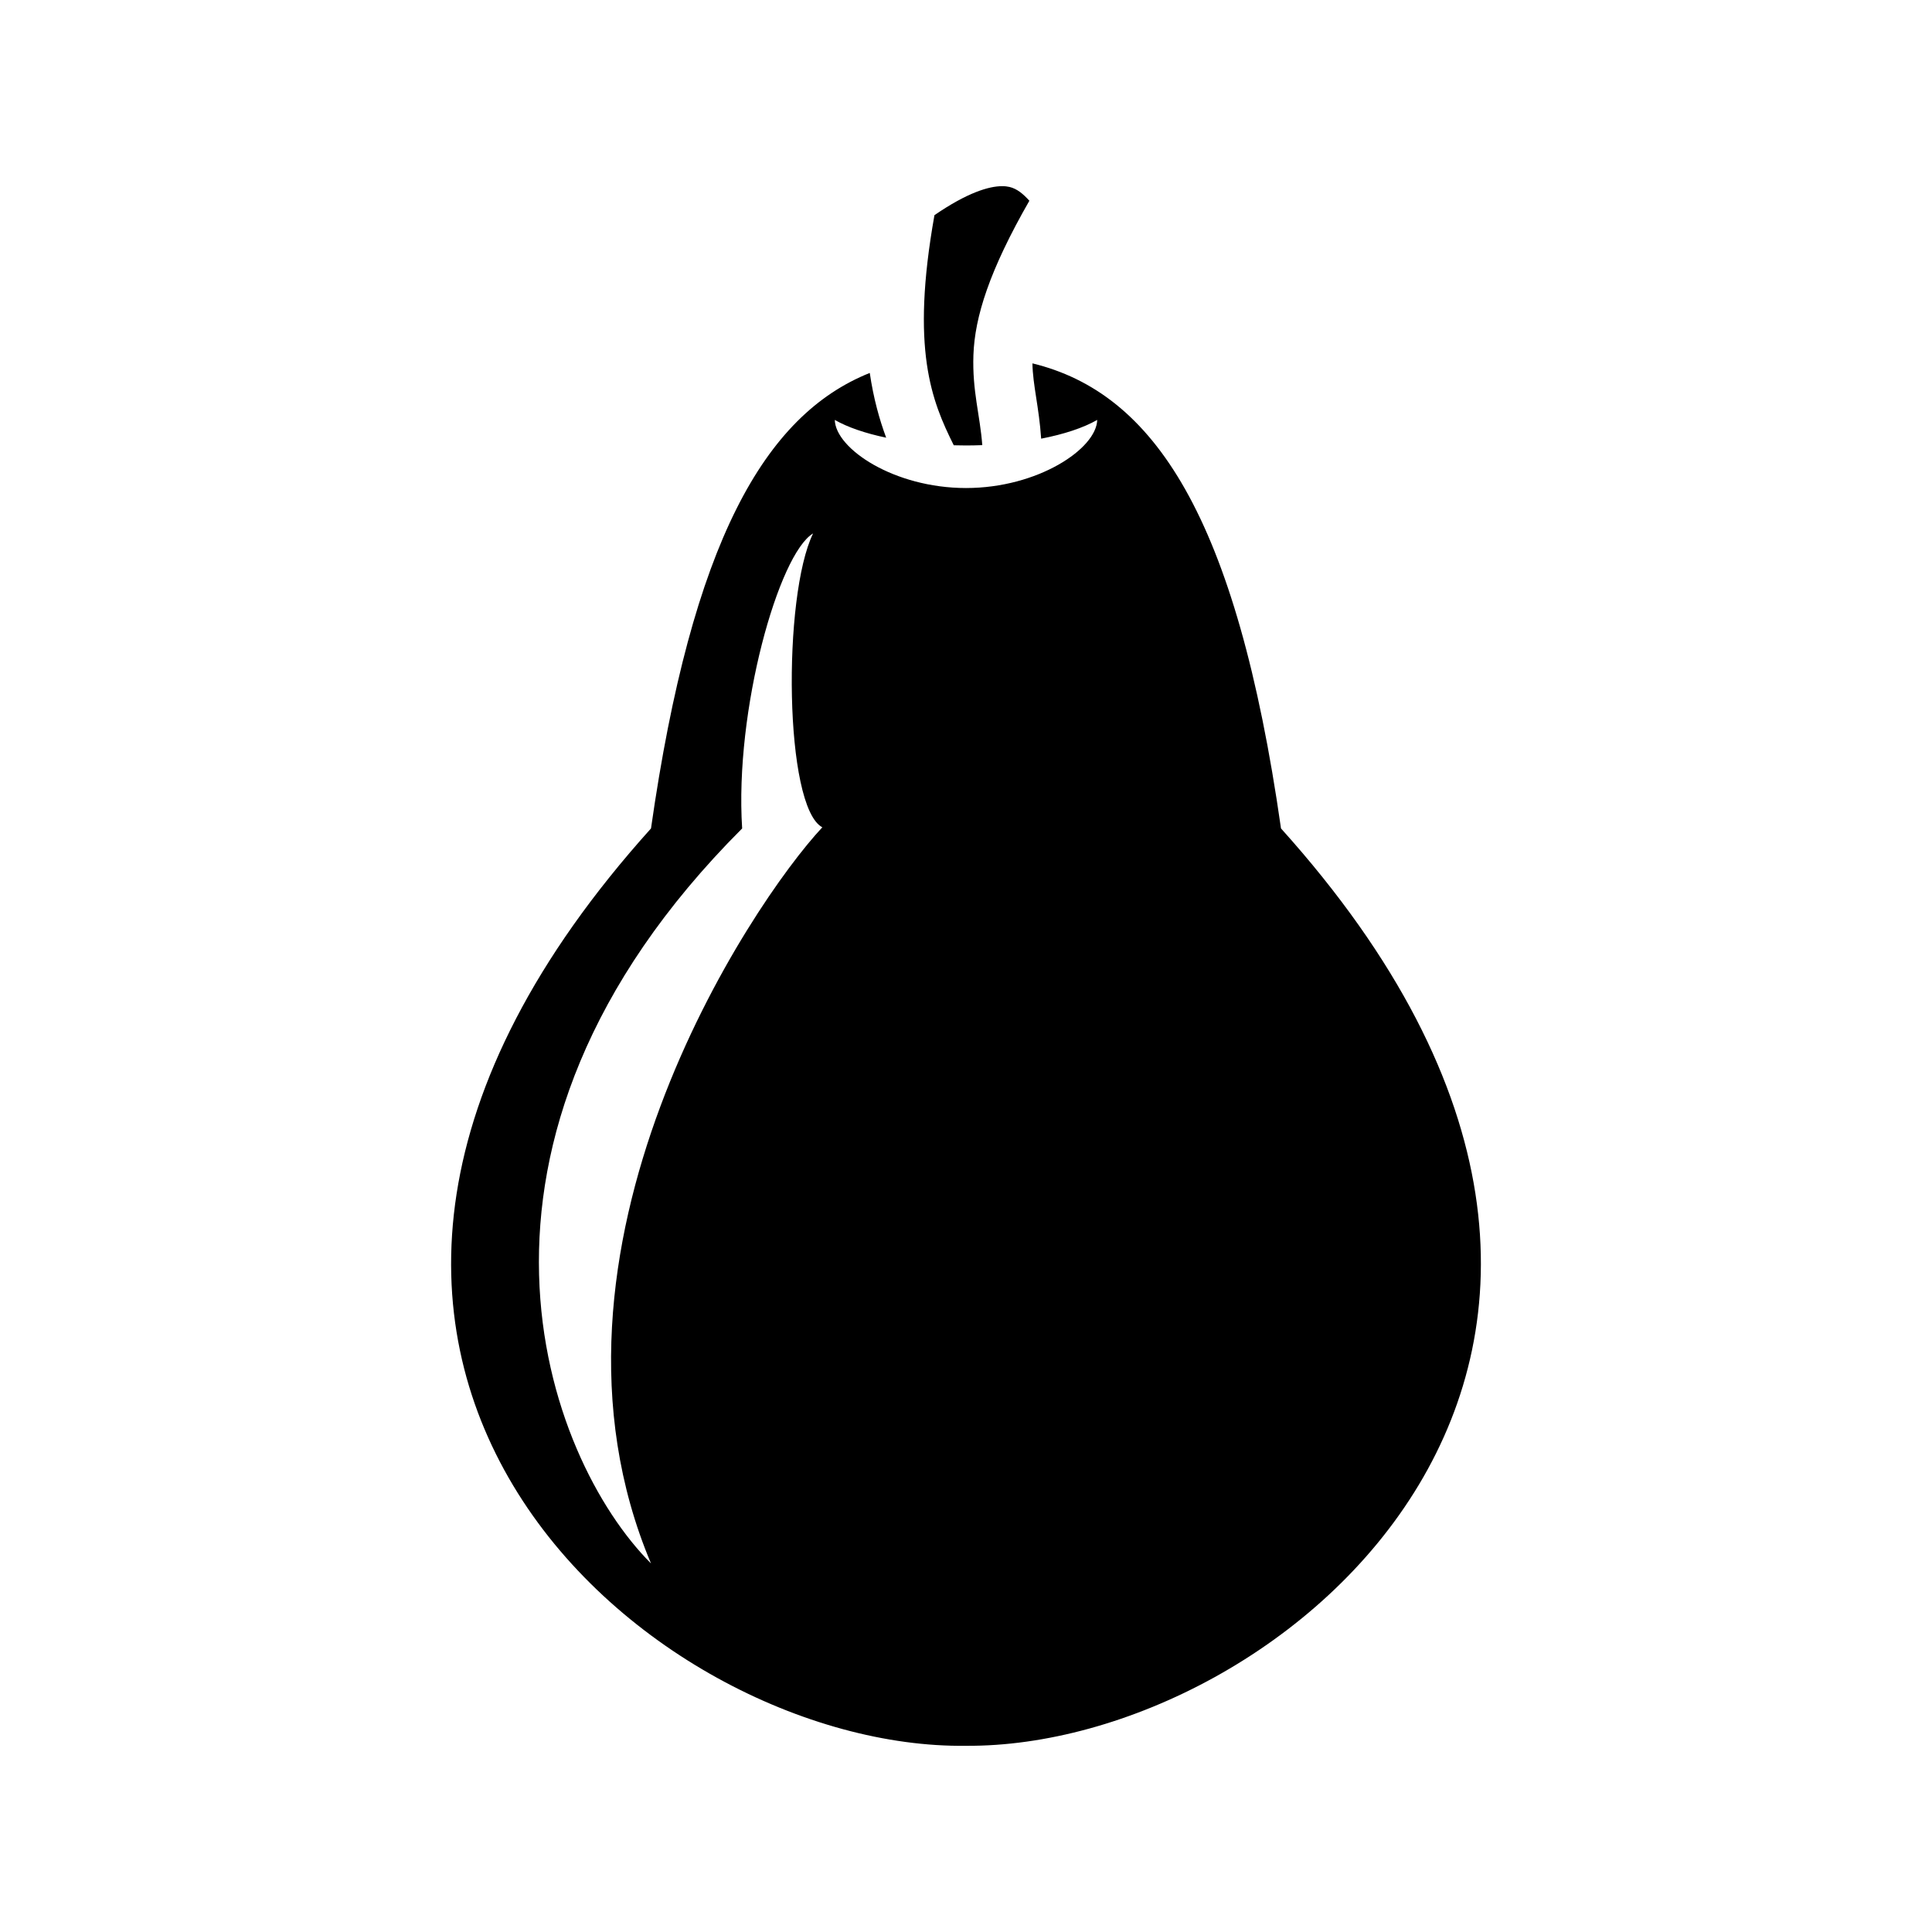 <svg xmlns="http://www.w3.org/2000/svg" width="100%" height="100%" viewBox="0 0 588.8 588.8"><path d="M305.35 56.738c-3.947 0.023-10.478 1.91-20.565 8.836-7.298 40.94-0.857 56.588 5.886 70.13 1.237 0.033 2.48 0.057 3.732 0.057 1.668 0 3.32-0.038 4.957-0.098-0.676-9.13-3.08-16.483-2.7-27.447 0.404-11.67 4.89-25.824 17.053-47.036-1.846-2.035-3.736-3.653-6.034-4.2-0.648-0.154-1.42-0.247-2.33-0.242z m9.292 54.004c0.127 6.694 2.01 13.31 2.666 22.947 6.93-1.344 12.858-3.294 17.082-5.714-0.22 8.77-18.057 20.754-39.99 20.758-21.933-0.003-39.768-11.985-39.99-20.756 3.93 2.252 9.348 4.09 15.664 5.416-2.054-5.518-3.862-11.984-5.004-19.734-31.958 12.787-54.188 51.445-66.67 138.82-144 160 0 280.84 96 279.572 96 0.682 240-119.572 96-279.572-13.634-95.436-38.89-132.78-75.758-141.738z m-66.846 51.83c-9.33 19.17-8.802 83.413 2.82 89.557-21.74 23.22-92.49 128.855-52.216 224.35-32-32-68.22-128 27.78-224-2.346-36.07 11.173-83.697 21.616-89.908z" /></svg>